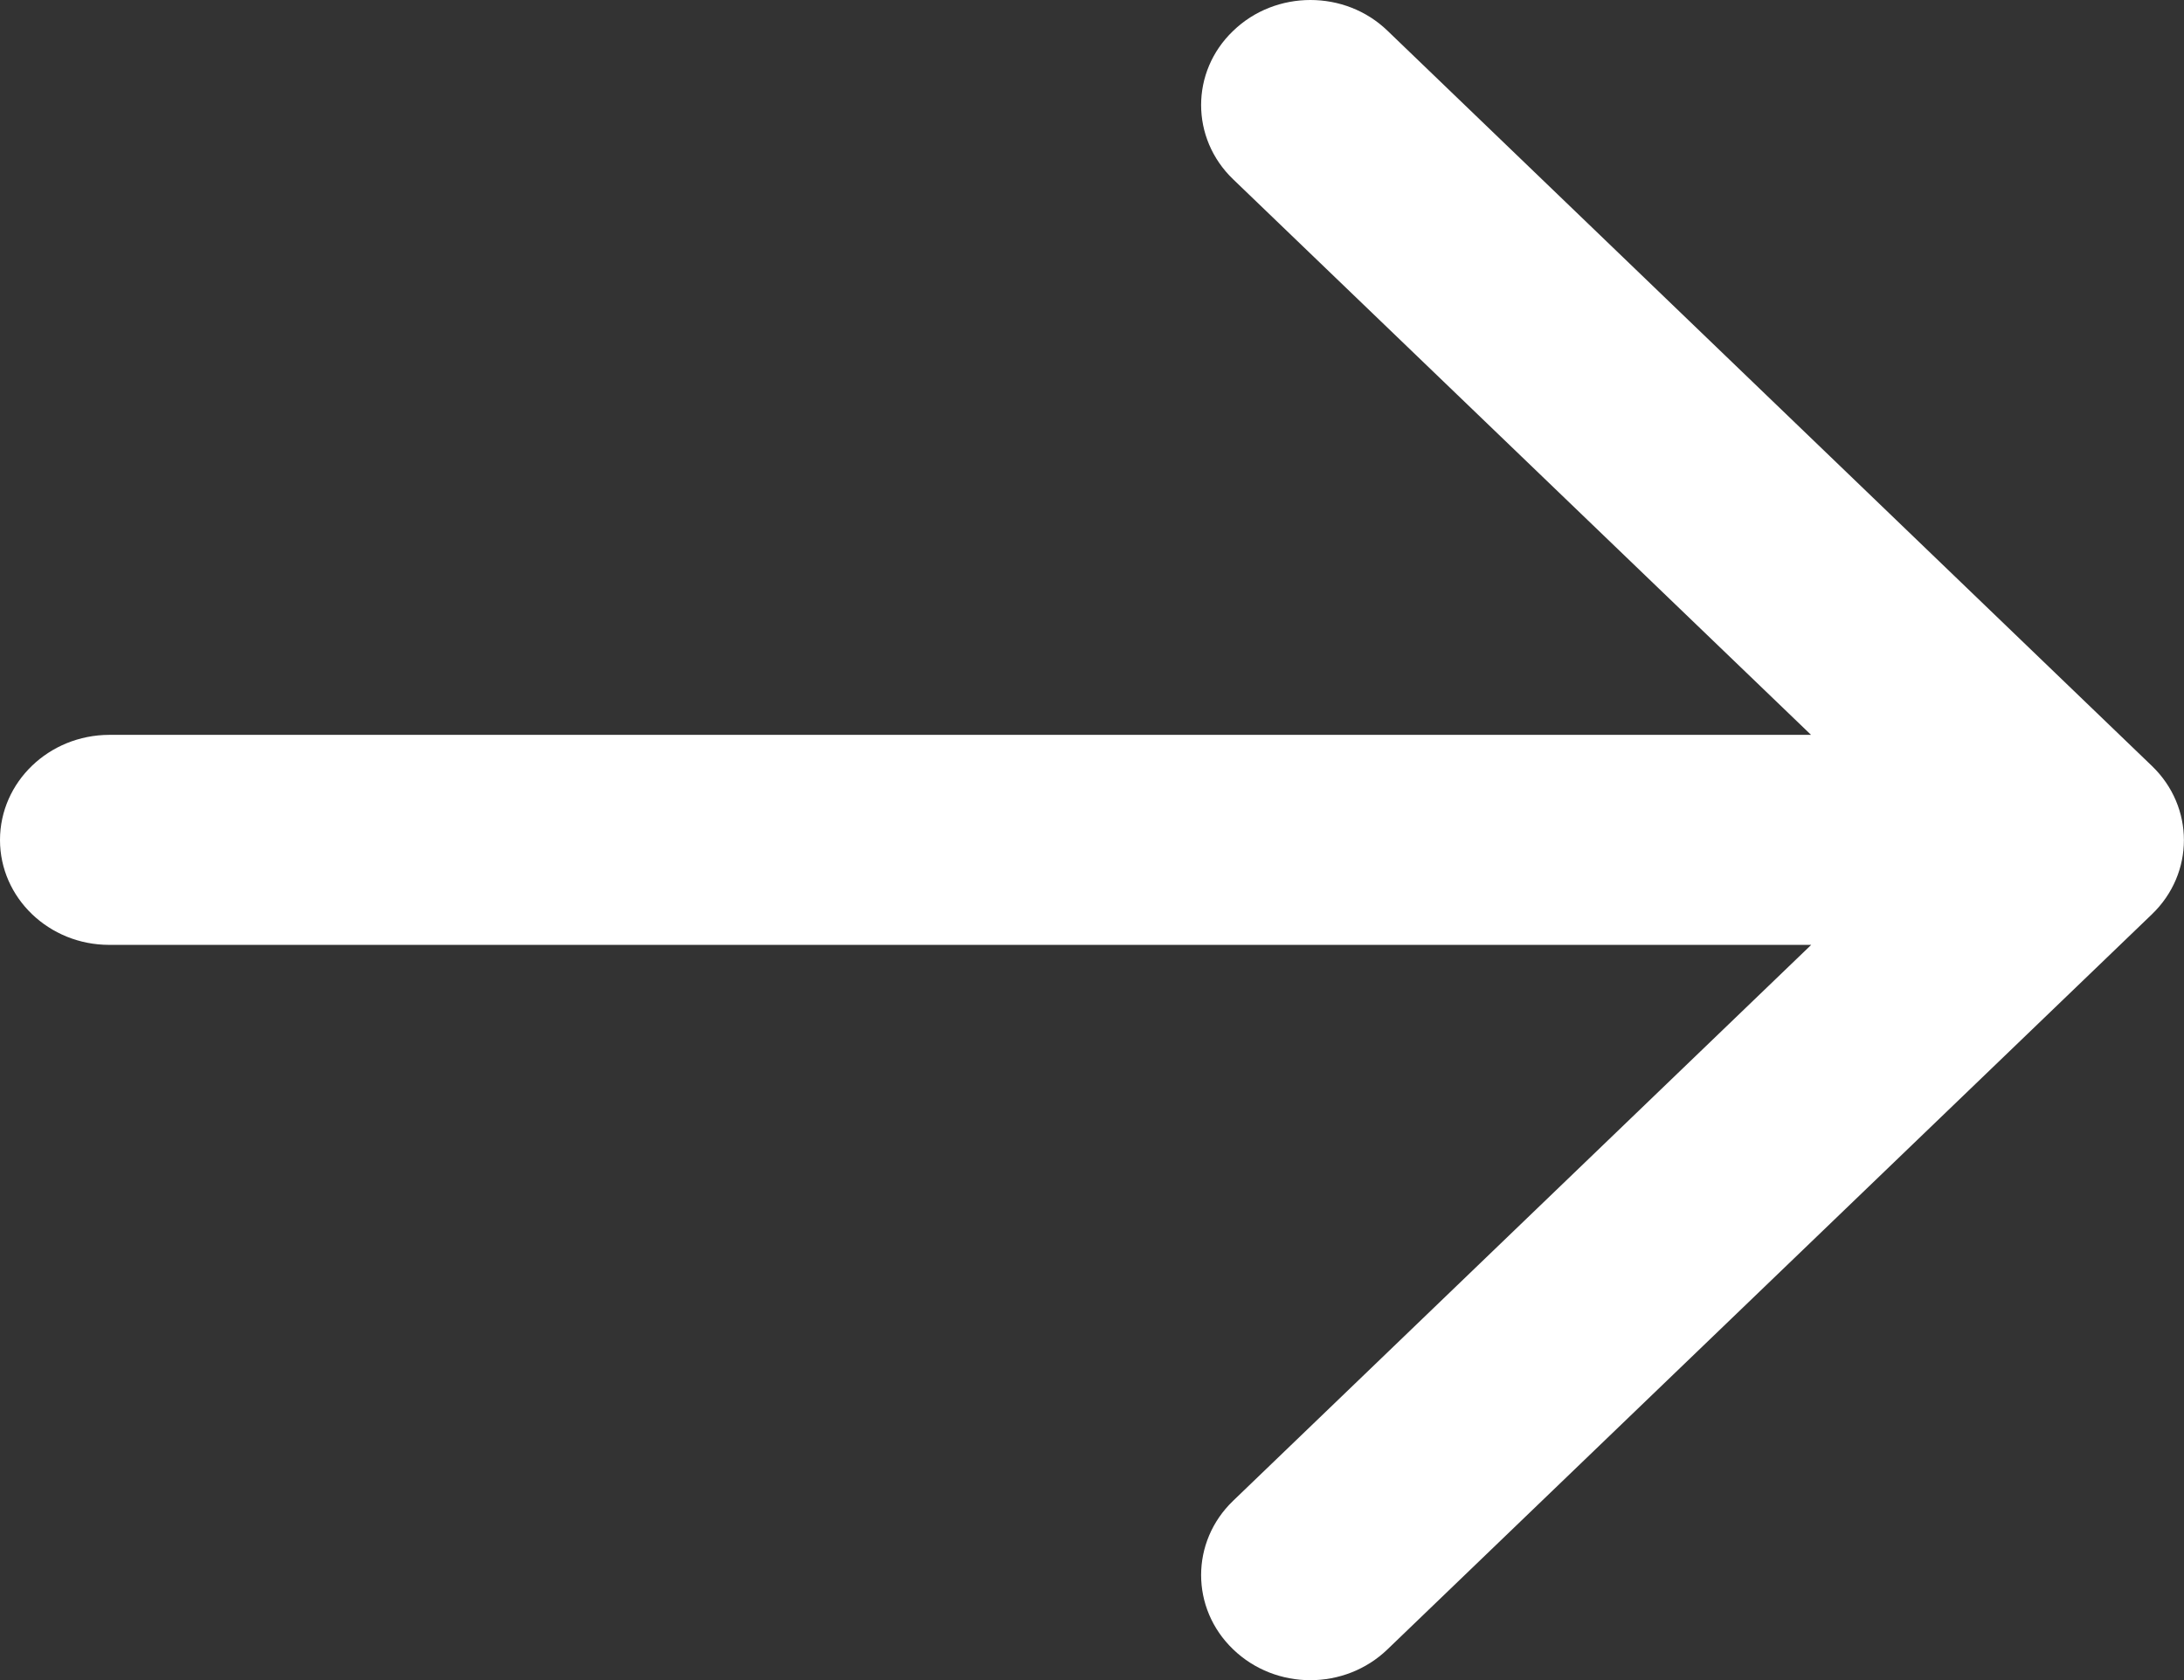 <?xml version="1.0" encoding="utf-8"?>
<!-- Generator: Adobe Illustrator 17.0.0, SVG Export Plug-In . SVG Version: 6.00 Build 0)  -->
<!DOCTYPE svg PUBLIC "-//W3C//DTD SVG 1.1//EN" "http://www.w3.org/Graphics/SVG/1.1/DTD/svg11.dtd">
<svg version="1.1" id="Layer_1" xmlns="http://www.w3.org/2000/svg" xmlns:xlink="http://www.w3.org/1999/xlink" x="0px" y="0px"
	 width="13px" height="10px" viewBox="0 0 13 10" enable-background="new 0 0 13 10" xml:space="preserve">
<rect x="0" y="0" width="13" height="10" fill="#333333" stroke="none"/>
<path fill="#FFFFFF" d="M0.65,5.624h10.131L7.34,8.933c-0.254,0.244-0.254,0.64,0,0.884c0.254,0.245,0.665,0.245,0.919,0l4.55-4.375
	c0.254-0.244,0.254-0.639,0-0.883L8.26,0.184C8.133,0.061,7.967,0,7.8,0C7.634,0,7.467,0.061,7.34,0.184
	c-0.254,0.243-0.254,0.639,0,0.883l3.44,3.307H0.65C0.291,4.375,0,4.655,0,5C0,5.344,0.291,5.624,0.65,5.624z"/>
</svg>
